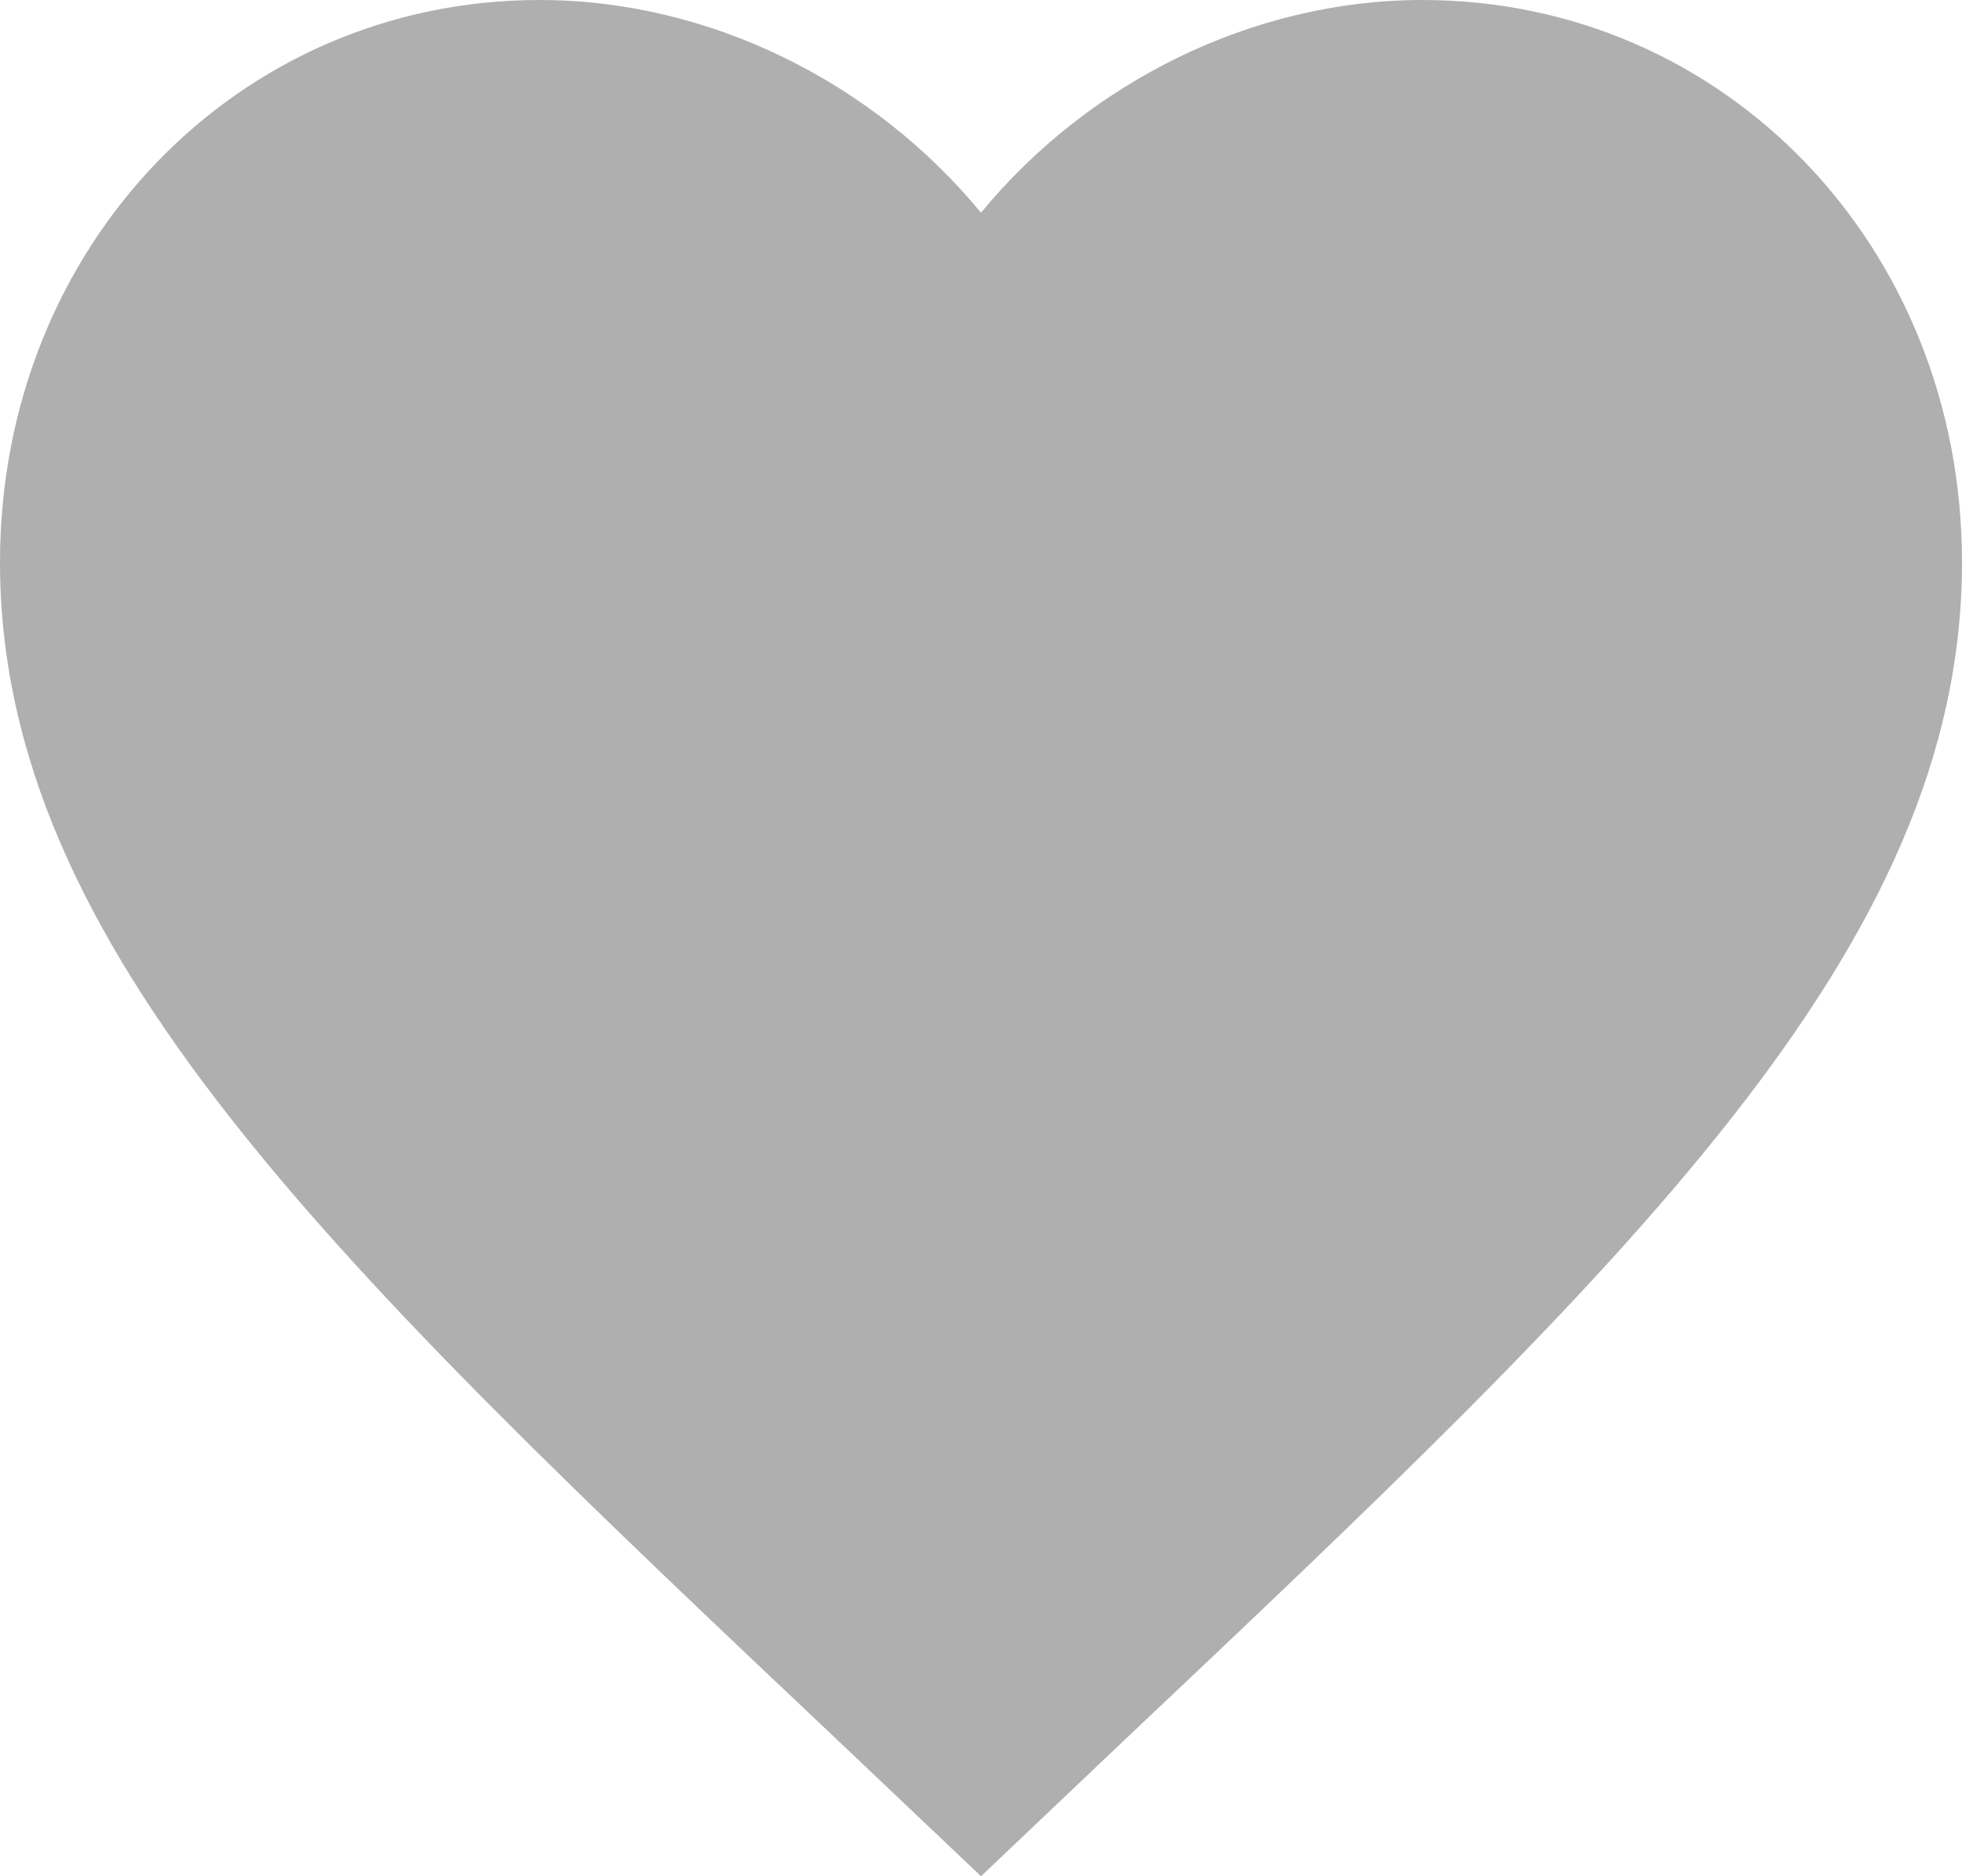 <svg width="23" height="22" viewBox="0 0 23 22" fill="none" xmlns="http://www.w3.org/2000/svg">
<path d="M11.5 22L9.832 20.417C3.91 14.819 0 11.114 0 6.594C0 2.889 2.783 0 6.325 0C8.326 0 10.246 0.971 11.5 2.494C12.753 0.971 14.674 0 16.675 0C20.216 0 23 2.889 23 6.594C23 11.114 19.09 14.819 13.167 20.417L11.5 22Z" fill="#AFAFAF"/>
</svg>
